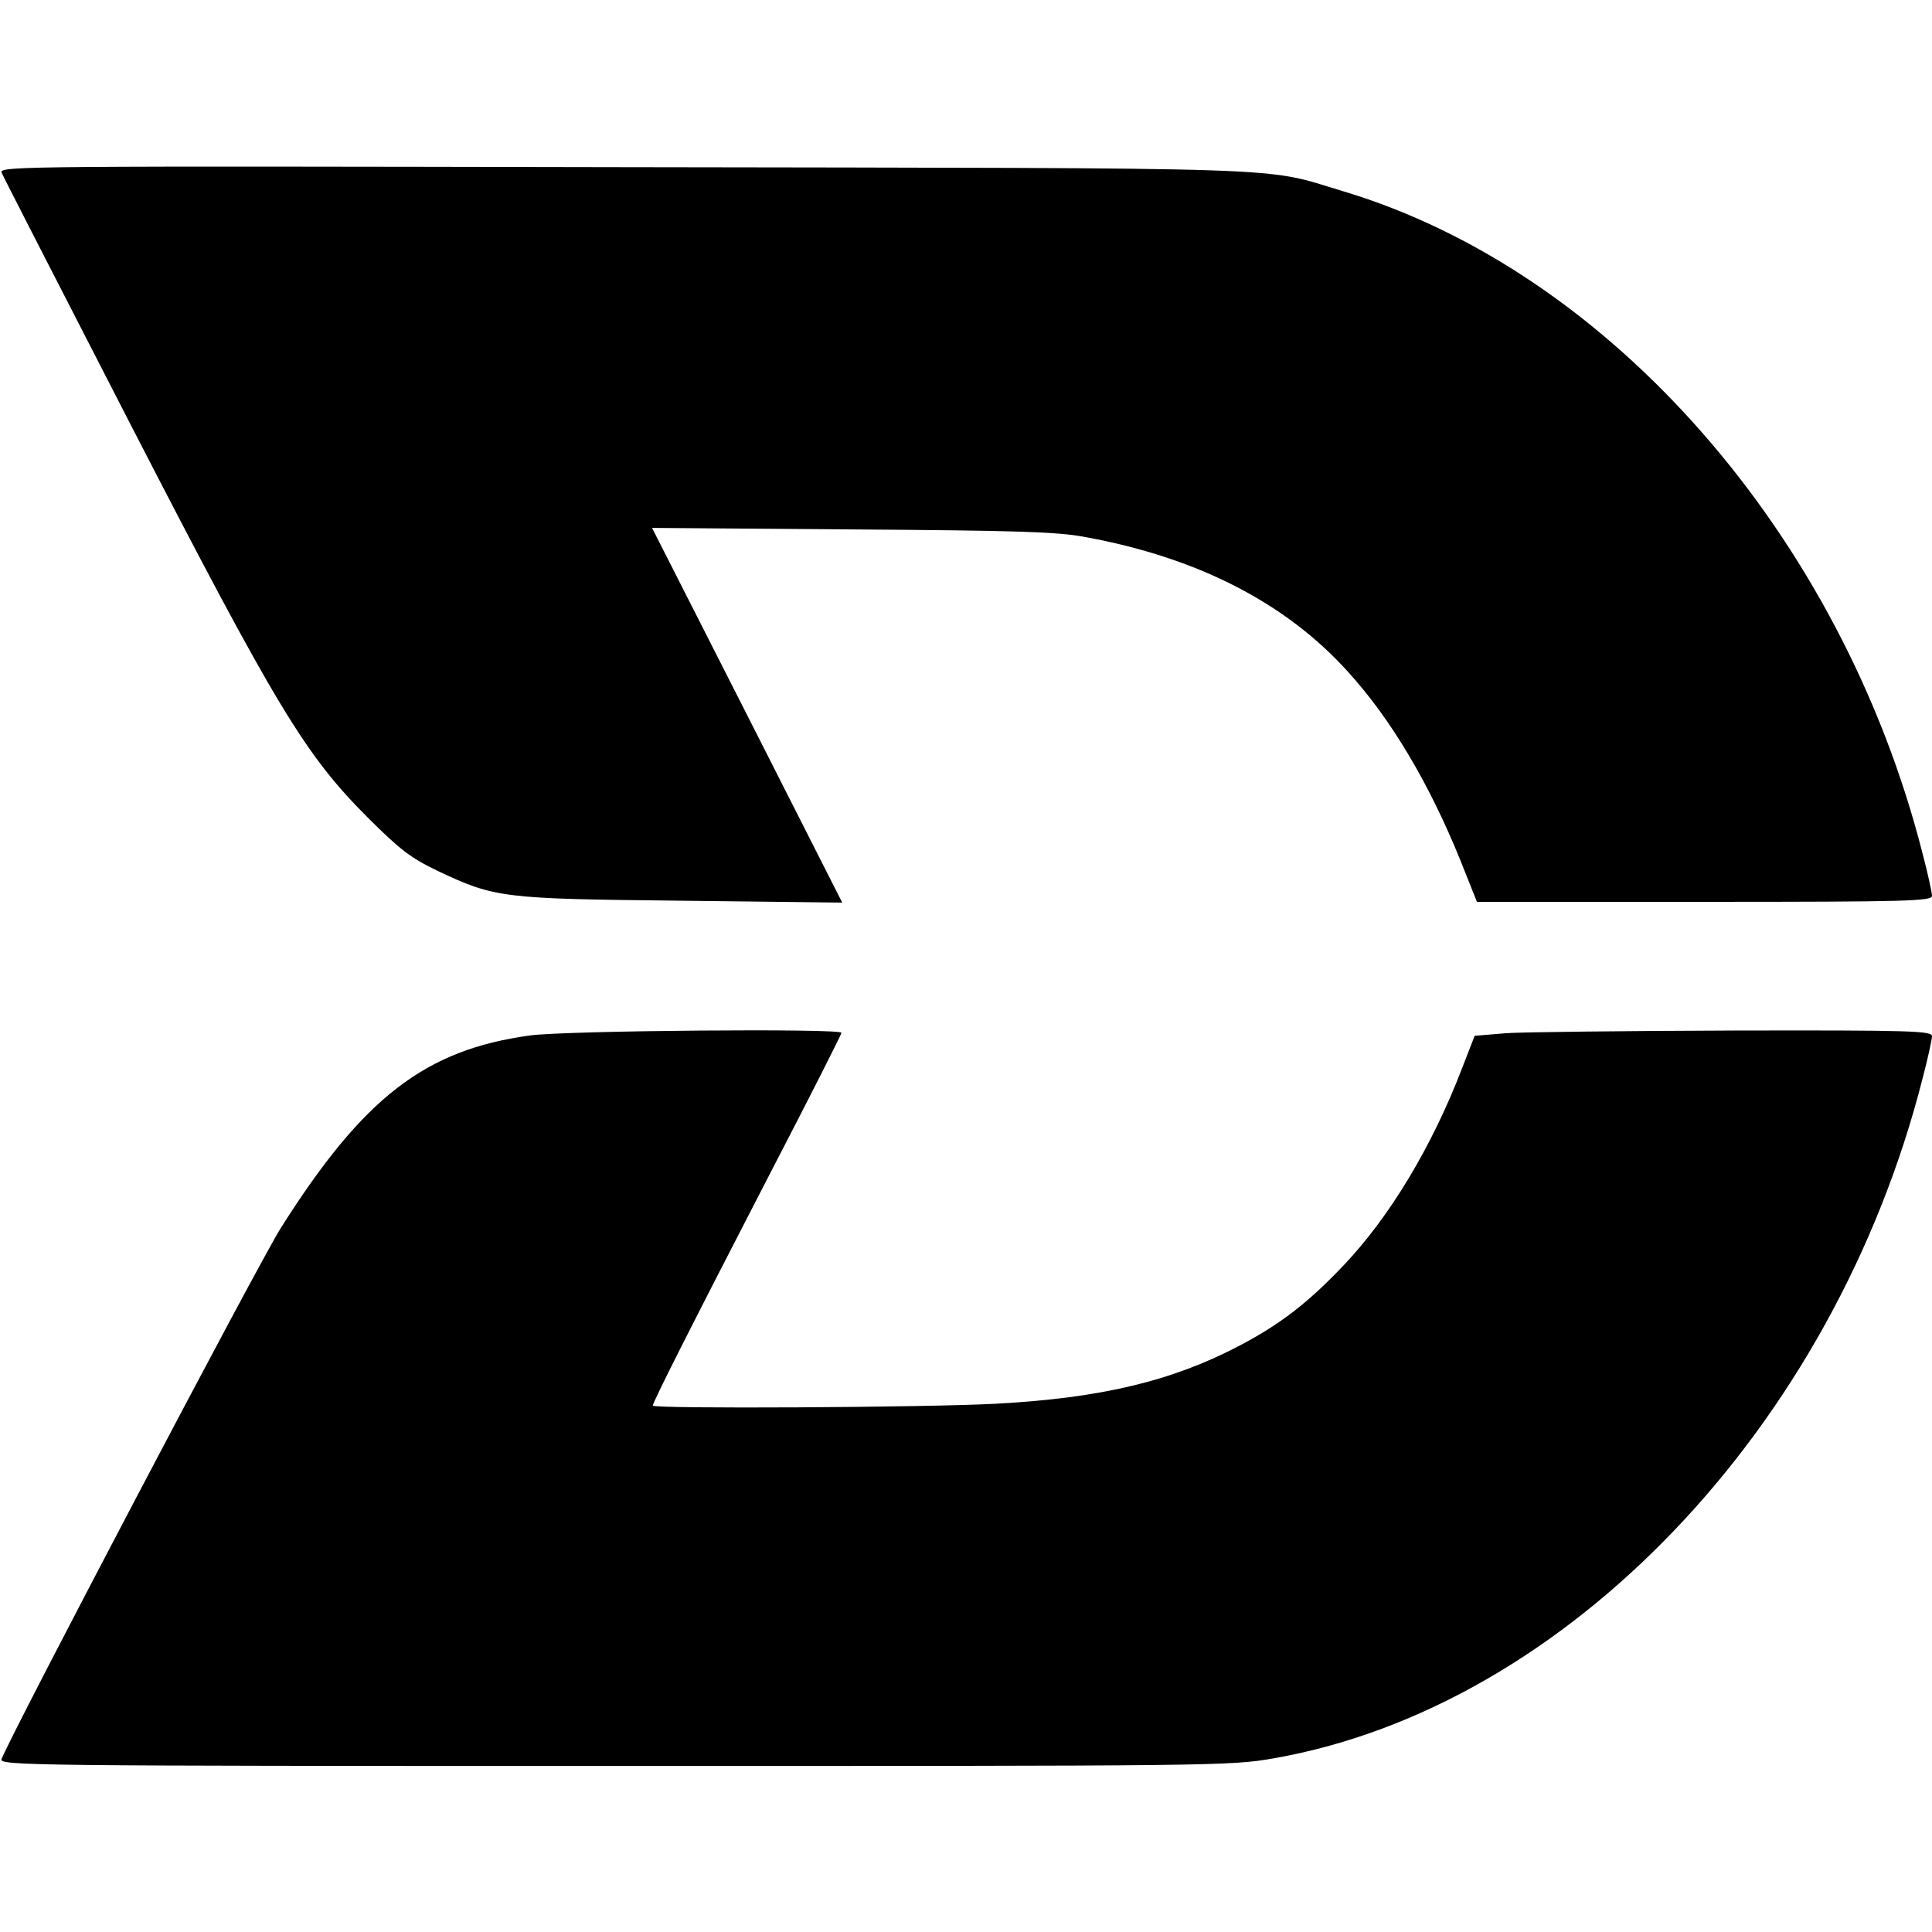 <?xml version="1.0" standalone="no"?>
<!DOCTYPE svg PUBLIC "-//W3C//DTD SVG 20010904//EN"
 "http://www.w3.org/TR/2001/REC-SVG-20010904/DTD/svg10.dtd">
<svg version="1.0" xmlns="http://www.w3.org/2000/svg"
 width="512pt" height="512pt" viewBox="0 0 512 512"
 preserveAspectRatio="xMidYMid meet">
<g transform="translate(0,512) scale(0.1,-0.1)"
fill="#000000" stroke="none">
<path d="M4 4663 c4 -10 158 -310 342 -668 387 -751 463 -876 628 -1041 86
-86 115 -108 186 -142 152 -72 172 -74 648 -79 l424 -5 -252 497 -252 496 528
-4 c434 -3 545 -6 619 -20 297 -54 532 -174 697 -357 115 -126 217 -299 299
-502 l43 -108 603 0 c541 0 603 2 603 16 0 8 -11 59 -25 112 -214 842 -828
1543 -1535 1755 -220 66 -85 61 -1909 64 -1579 3 -1653 3 -1647 -14z"/>
<path d="M1405 2376 c-278 -38 -441 -163 -660 -509 -58 -91 -716 -1343 -741
-1409 -6 -17 76 -18 1624 -18 1590 0 1632 0 1746 20 776 135 1486 877 1721
1802 14 53 25 104 25 112 0 14 -54 16 -522 15 -288 -1 -561 -4 -606 -7 l-84
-7 -33 -85 c-80 -209 -193 -396 -315 -524 -94 -99 -167 -155 -273 -211 -180
-95 -369 -140 -647 -155 -184 -10 -910 -14 -910 -5 0 9 99 205 306 606 107
206 194 378 194 382 0 12 -729 6 -825 -7z"/>
</g>
</svg>
